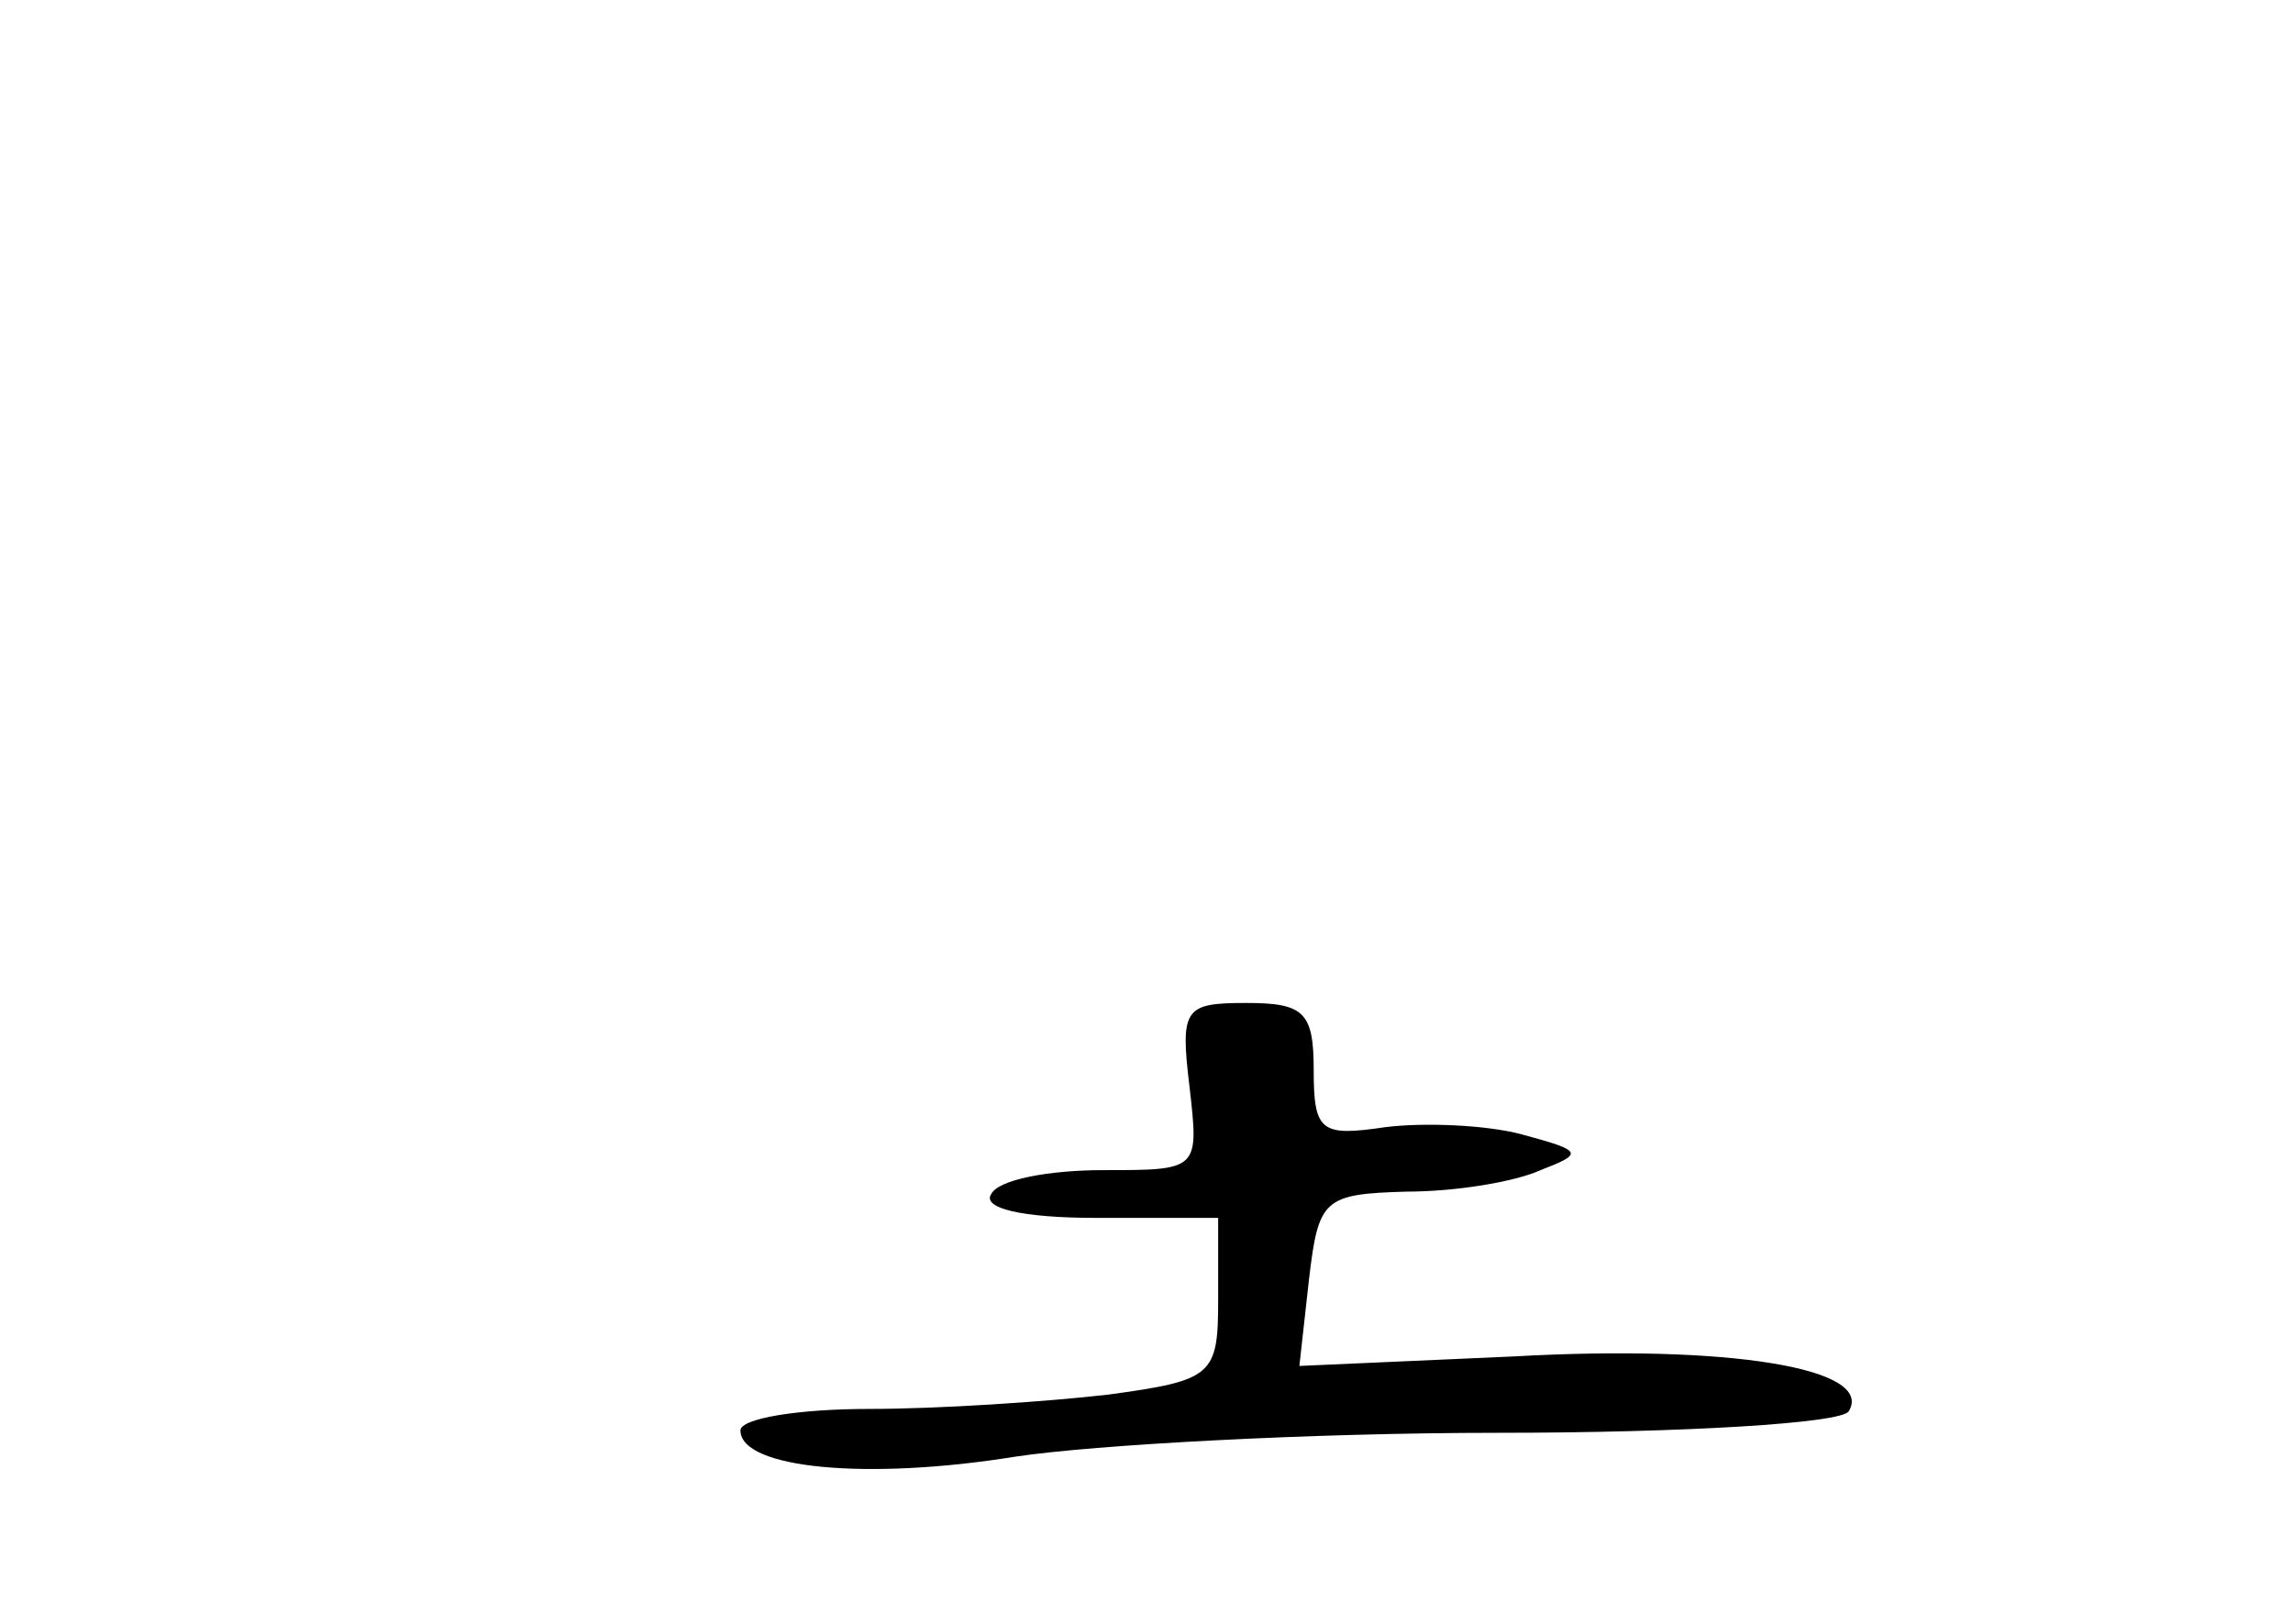 <?xml version="1.0" standalone="no"?>
<!DOCTYPE svg PUBLIC "-//W3C//DTD SVG 20010904//EN"
 "http://www.w3.org/TR/2001/REC-SVG-20010904/DTD/svg10.dtd">
<svg version="1.0" xmlns="http://www.w3.org/2000/svg"
 width="96pt" height="68pt" viewBox="0 0 96 68"
 preserveAspectRatio="xMidYMid meet">
<g transform="translate(0,68) scale(0.1,-0.1)"
fill="#000000" stroke="none">
<path d="M498 225 c4 -35 4 -35 -36 -35 -23 0 -44 -4 -47 -10 -4 -6 13 -10 44
-10 l51 0 0 -34 c0 -32 -2 -34 -46 -40 -26 -3 -71 -6 -100 -6 -30 0 -54 -4
-54 -9 0 -16 53 -21 115 -11 33 5 124 10 202 10 78 0 144 4 147 9 11 18 -50
28 -140 23 l-90 -4 4 36 c4 34 6 36 41 37 20 0 45 4 56 9 18 7 18 8 -8 15 -15
4 -41 5 -57 3 -27 -4 -30 -2 -30 24 0 24 -4 28 -28 28 -26 0 -28 -2 -24 -35z"/>
</g>
</svg>
